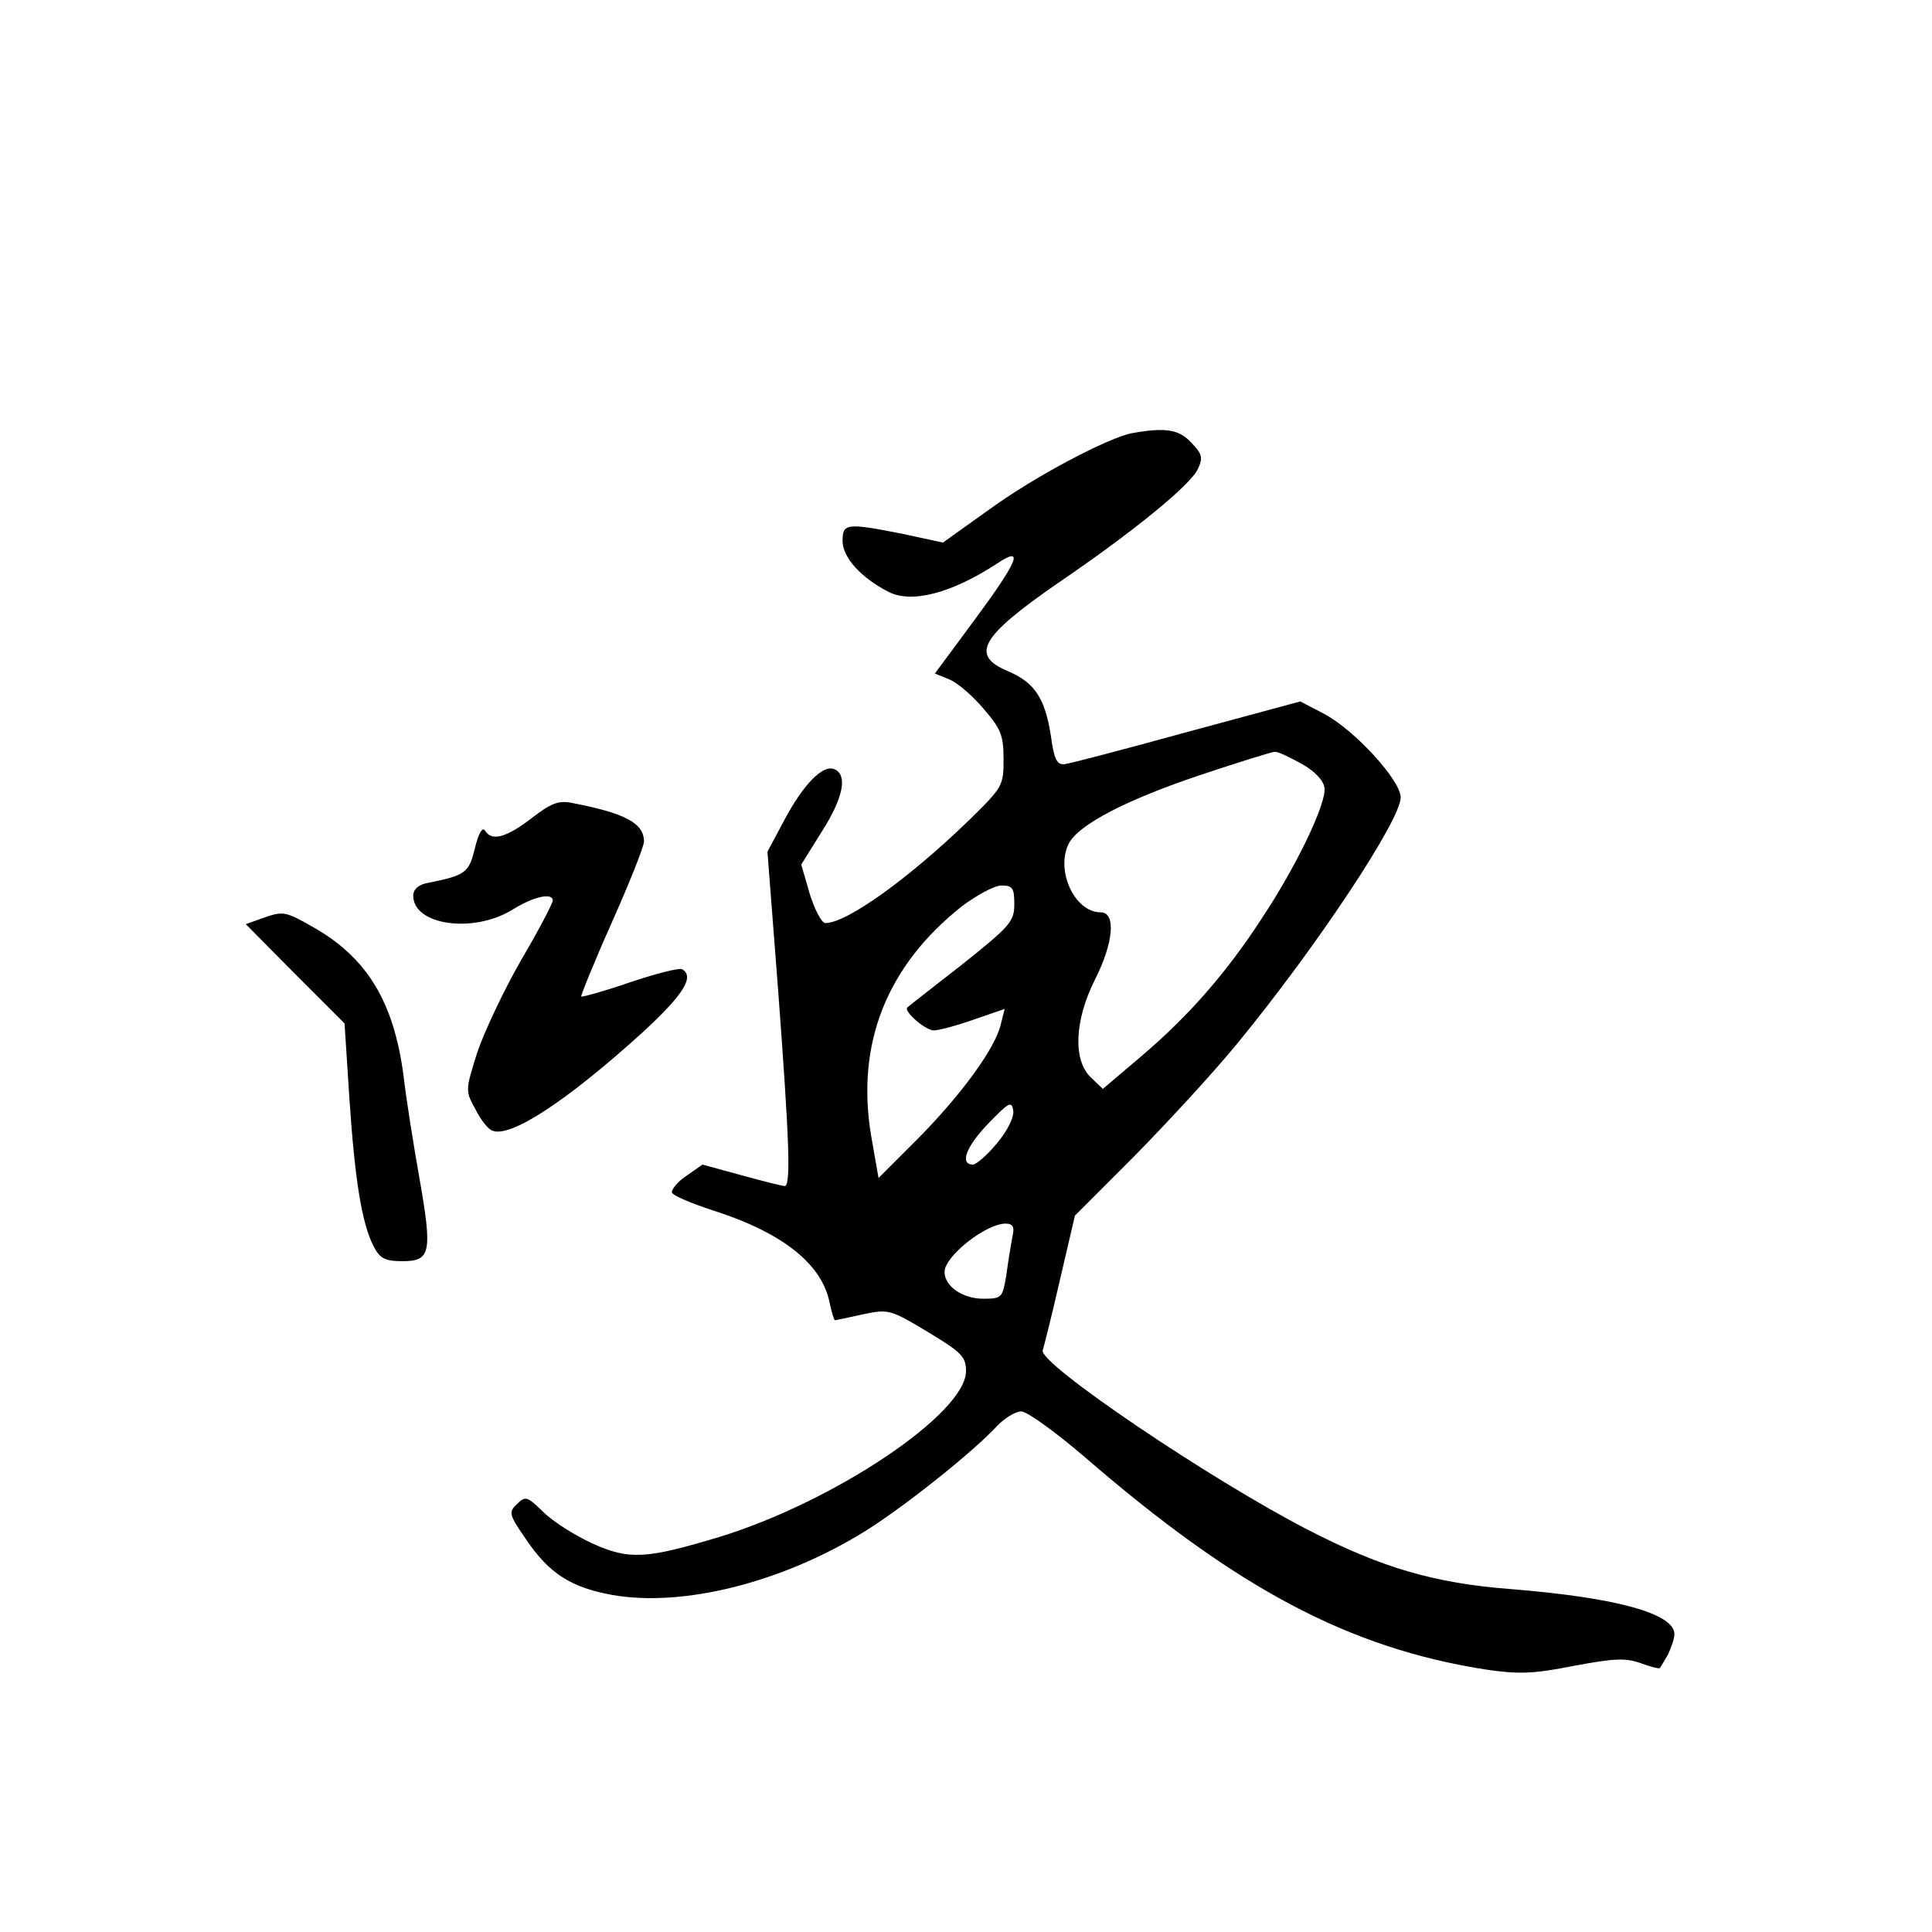 <?xml version="1.0" standalone="no"?>
<!DOCTYPE svg PUBLIC "-//W3C//DTD SVG 20010904//EN"
 "http://www.w3.org/TR/2001/REC-SVG-20010904/DTD/svg10.dtd">
<svg version="1.0" xmlns="http://www.w3.org/2000/svg"
 width="360pt" height="360pt" viewBox="0 0 360 360"
 preserveAspectRatio="xMidYMid meet">
<g transform="translate(0,360) scale(0.1,-0.1)"
fill="#000000" stroke="none">
<path d="M2110 2793 c-44 -8 -183 -81 -269 -144 l-84 -60 -74 16 c-106 21
-113 20 -113 -13 0 -31 35 -69 86 -95 43 -22 118 -2 202 53 51 34 40 6 -42
-105 l-74 -100 27 -11 c15 -6 44 -31 64 -55 32 -37 37 -49 37 -94 0 -49 -2
-52 -62 -111 -113 -110 -230 -194 -270 -194 -7 0 -20 25 -29 54 l-16 55 38 61
c41 64 49 107 23 117 -21 8 -57 -28 -93 -96 l-31 -58 20 -259 c21 -282 24
-364 12 -364 -4 0 -40 9 -80 20 l-73 20 -30 -21 c-17 -11 -28 -26 -27 -31 2
-6 36 -20 75 -33 130 -41 205 -100 219 -173 4 -18 8 -32 10 -32 2 0 25 5 52
11 48 10 51 9 121 -33 63 -38 71 -46 71 -73 0 -79 -247 -244 -460 -309 -136
-41 -168 -43 -236 -12 -33 15 -74 41 -92 59 -30 29 -33 30 -49 14 -16 -15 -14
-20 17 -65 43 -64 84 -90 161 -104 132 -23 315 23 468 117 73 45 204 149 250
199 14 14 33 26 44 26 11 0 63 -38 116 -83 285 -247 494 -358 750 -398 62 -9
88 -8 164 7 75 14 96 15 124 5 19 -7 35 -11 36 -9 1 1 8 13 15 25 6 13 12 29
12 38 0 38 -106 68 -305 84 -143 11 -241 40 -377 110 -181 93 -504 311 -495
335 2 6 17 65 32 131 l28 120 110 110 c60 61 147 155 192 210 148 180 305 417
305 459 0 32 -86 126 -143 156 l-44 23 -211 -57 c-116 -32 -219 -59 -229 -60
-14 -1 -19 10 -25 54 -11 69 -30 98 -79 119 -72 30 -53 64 93 165 141 96 247
183 260 212 10 21 8 28 -12 49 -23 25 -48 29 -110 18z m315 -616 c25 -14 41
-31 43 -45 4 -28 -51 -144 -116 -242 -66 -102 -137 -183 -224 -257 l-73 -62
-22 21 c-34 32 -31 106 7 182 35 69 40 126 11 126 -49 0 -85 79 -59 129 19 35
107 81 248 128 69 23 130 42 135 42 6 1 28 -10 50 -22z m-535 -262 c0 -32 -8
-41 -97 -112 -54 -42 -100 -78 -102 -80 -9 -6 33 -43 49 -43 9 0 43 9 74 20
l58 20 -7 -28 c-10 -45 -74 -132 -153 -212 l-75 -75 -14 80 c-28 170 29 315
169 426 28 21 61 39 74 39 21 0 24 -5 24 -35z m-32 -445 c-18 -22 -39 -40 -45
-40 -26 0 -12 35 30 78 37 38 42 41 45 23 2 -12 -10 -37 -30 -61z m28 -177
c-3 -16 -8 -47 -11 -70 -7 -41 -8 -43 -43 -43 -38 0 -72 23 -72 50 0 29 76 89
113 90 15 0 18 -6 13 -27z"/>
<path d="M990 2075 c-47 -36 -74 -43 -86 -23 -5 8 -12 -4 -19 -32 -11 -46 -17
-51 -87 -65 -18 -3 -28 -12 -28 -24 0 -55 112 -71 185 -26 40 25 75 32 75 17
0 -5 -26 -55 -59 -111 -32 -56 -69 -134 -82 -173 -22 -70 -22 -71 -3 -105 10
-20 24 -38 32 -40 34 -13 139 56 279 183 76 70 98 104 74 118 -5 3 -48 -8 -96
-24 -49 -17 -90 -28 -92 -27 -1 2 24 64 57 138 33 74 60 142 60 151 0 34 -35
53 -135 72 -24 5 -39 -1 -75 -29z"/>
<path d="M486 1888 l-28 -10 92 -93 92 -92 9 -139 c10 -151 23 -233 45 -276
12 -23 21 -28 54 -28 52 0 56 15 32 152 -11 62 -25 149 -30 193 -18 137 -67
219 -166 276 -56 32 -58 32 -100 17z"/>
</g>
</svg>
